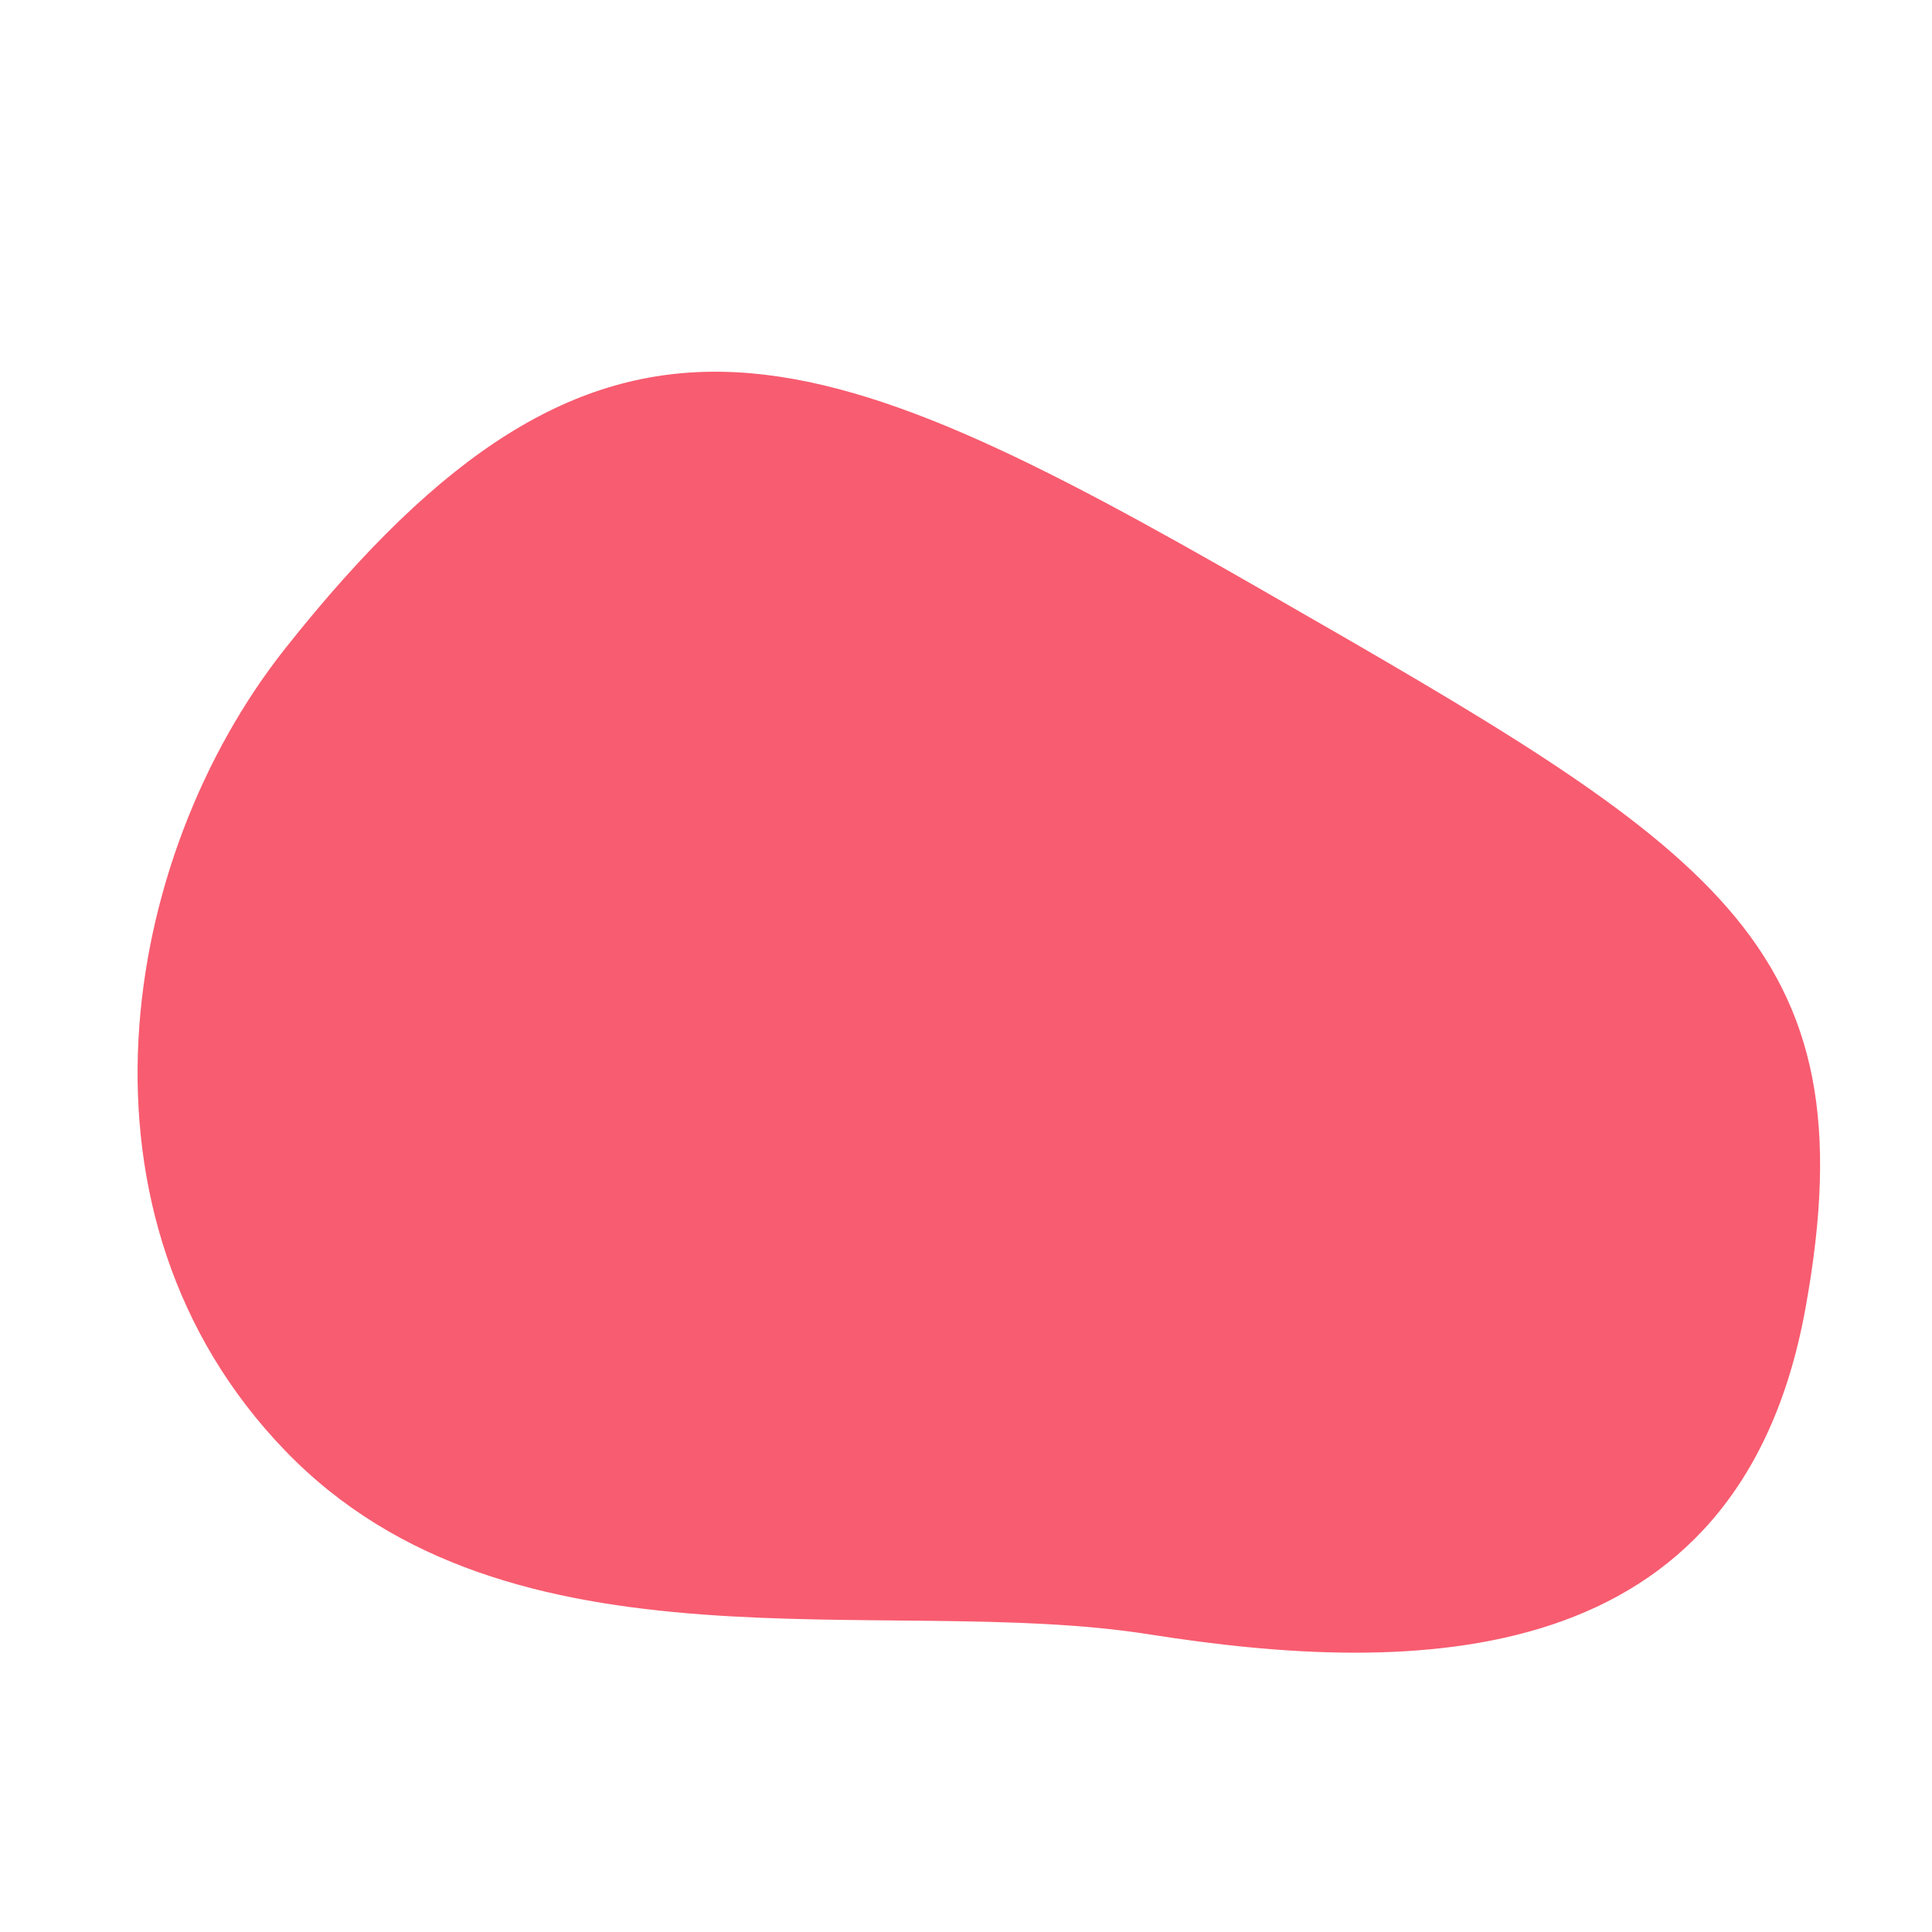 <svg xmlns="http://www.w3.org/2000/svg" xmlns:xlink="http://www.w3.org/1999/xlink" width="1080" zoomAndPan="magnify" viewBox="0 0 810 810" height="1080" preserveAspectRatio="xMidYMid meet" version="1.0"><rect x="-81" width="972" fill="#ffffff" y="-81" height="972" fill-opacity="1"/><rect x="-81" width="972" fill="#ffffff" y="-81" height="972" fill-opacity="1"/><path fill="#f85c70" d="M 119.512 271.957 C 50.102 359.57 24.988 510.105 119.512 608.16 C 214.039 706.211 370.922 667.695 481.672 685.191 C 592.426 702.688 728.992 702.688 756.926 548.621 C 785.004 394.559 718.41 356.043 529.219 247.41 C 340.027 138.777 252.695 103.785 119.512 271.957 Z M 119.512 271.957 " fill-opacity="1" fill-rule="nonzero"/></svg>